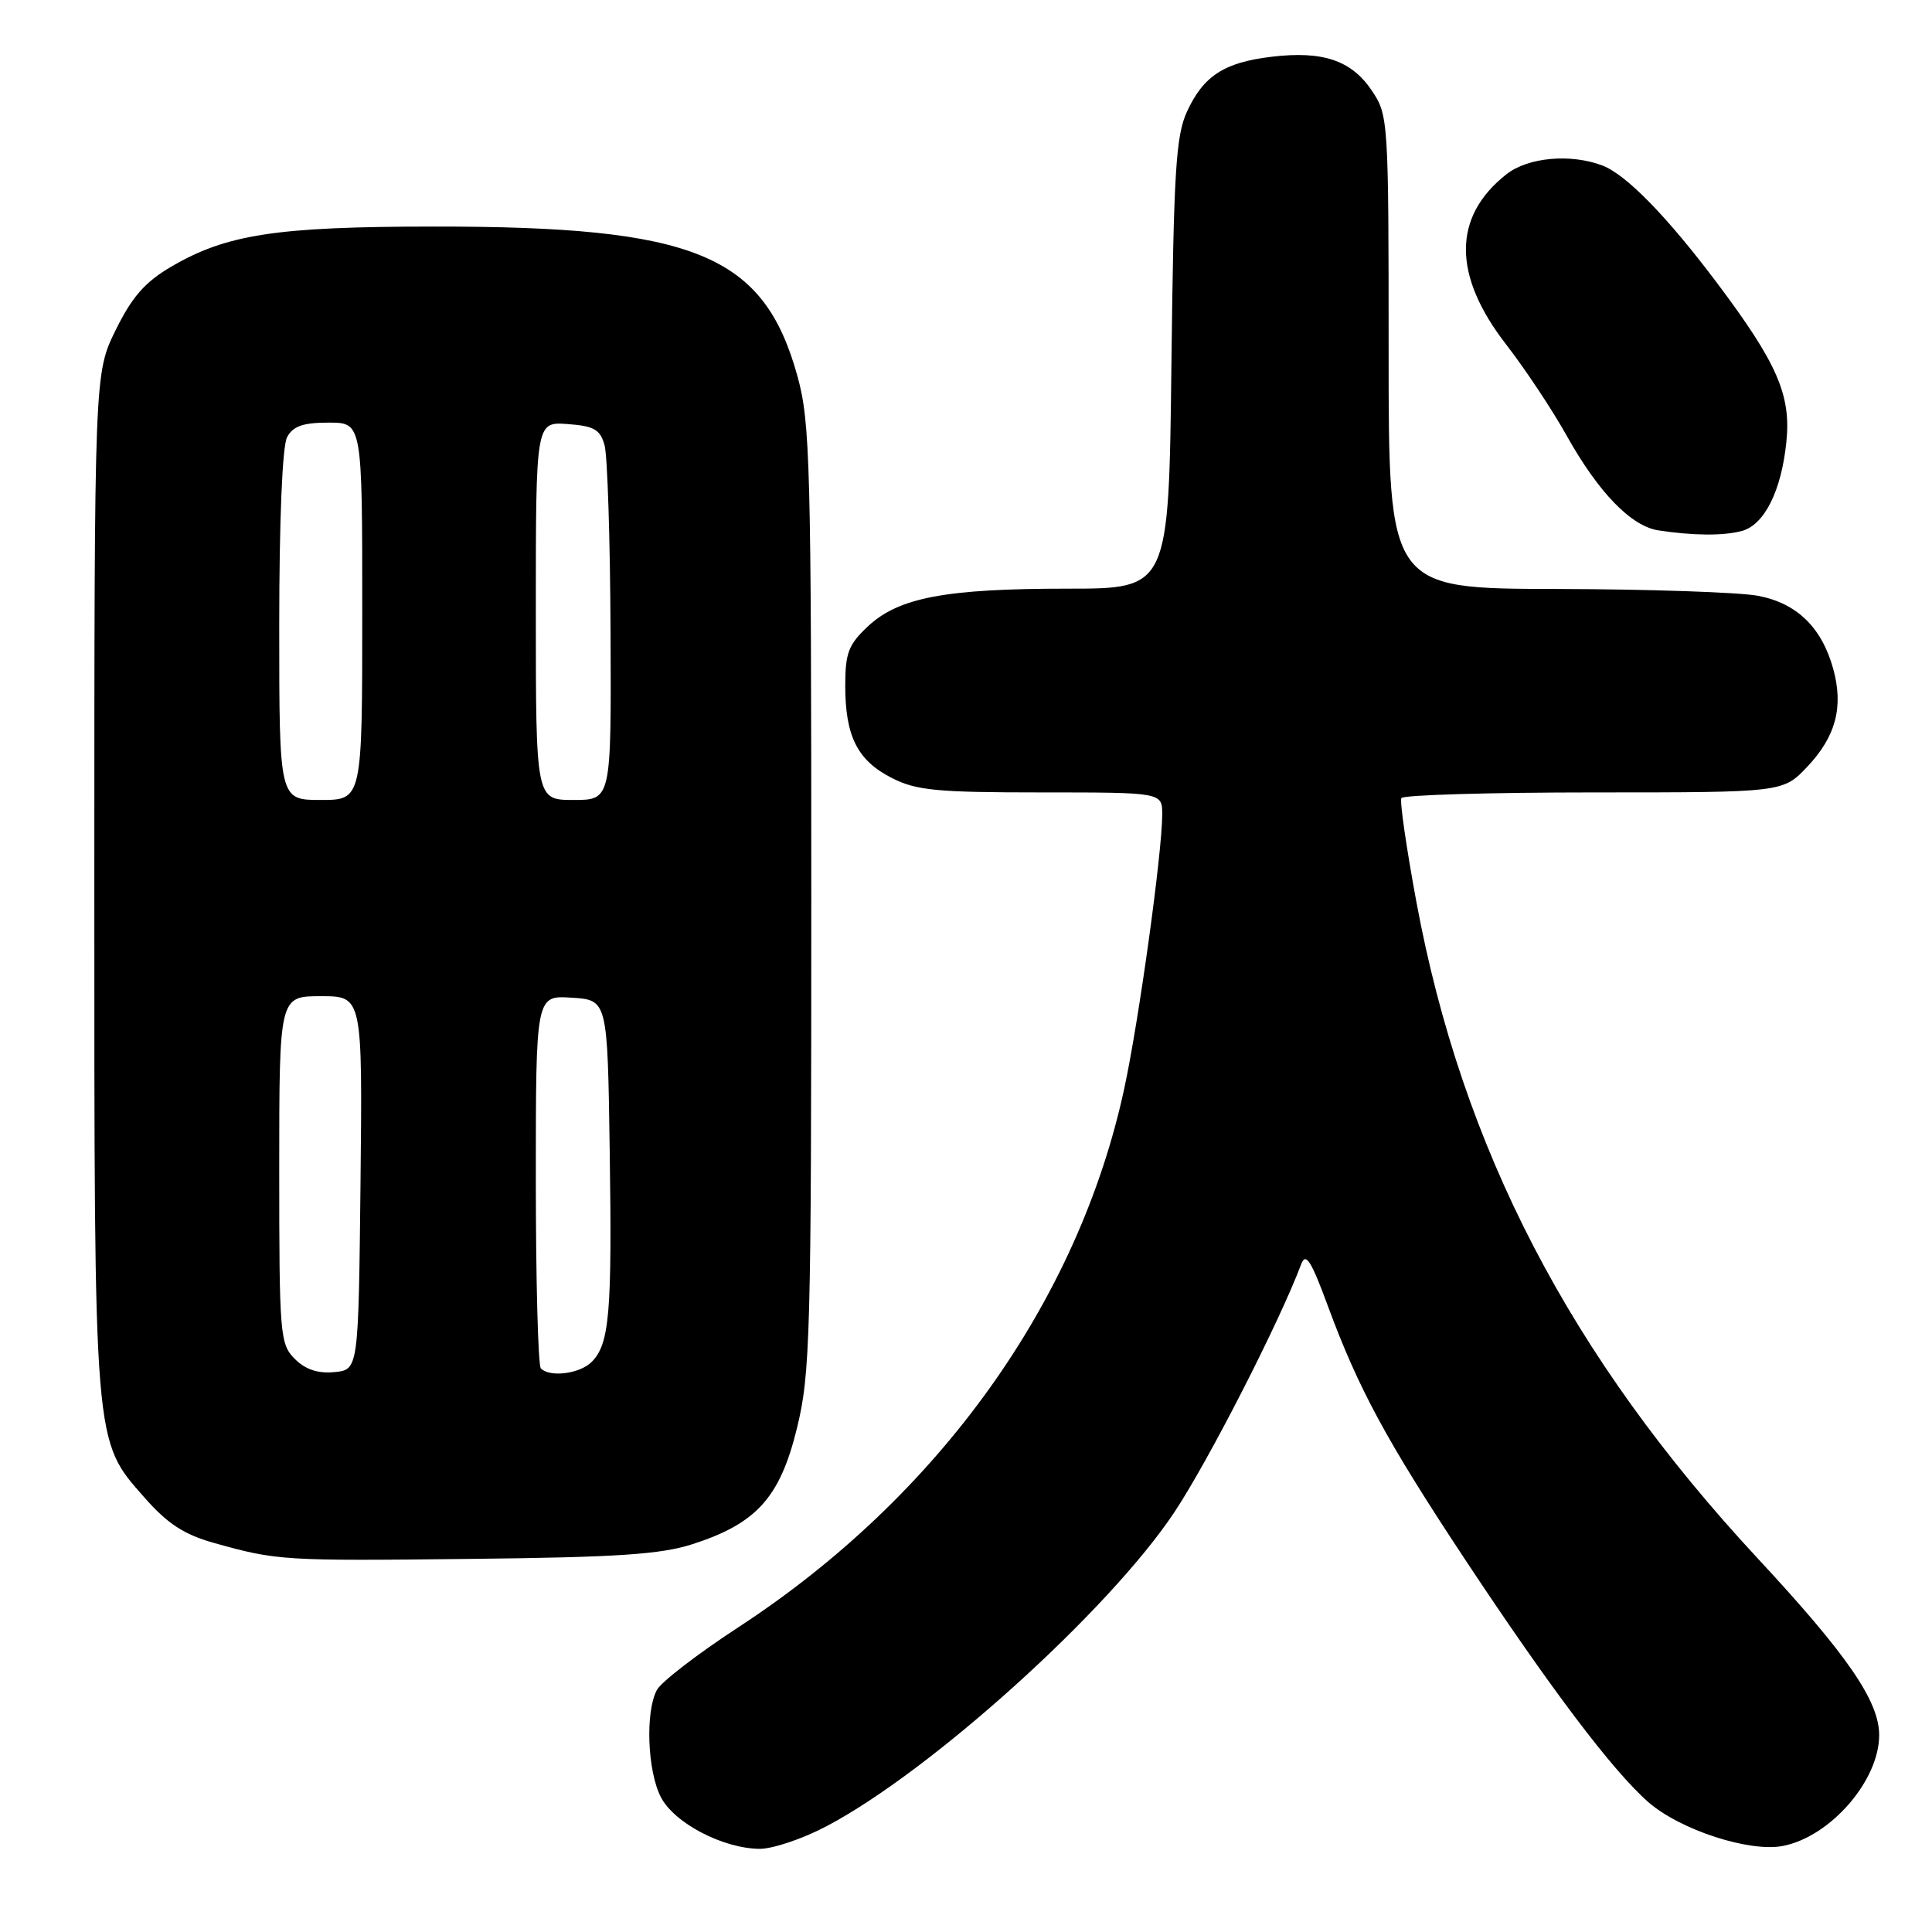 <?xml version="1.0" encoding="UTF-8" standalone="no"?>
<!DOCTYPE svg PUBLIC "-//W3C//DTD SVG 1.1//EN" "http://www.w3.org/Graphics/SVG/1.1/DTD/svg11.dtd" >
<svg xmlns="http://www.w3.org/2000/svg" xmlns:xlink="http://www.w3.org/1999/xlink" version="1.1" viewBox="0 0 256 256">
 <g >
 <path fill="currentColor"
d=" M 109.51 241.99 C 123.30 234.74 146.95 213.40 155.60 200.39 C 160.12 193.60 169.55 175.15 172.42 167.50 C 173.01 165.91 173.74 167.04 175.93 173.00 C 179.99 184.01 183.73 190.92 194.05 206.52 C 205.41 223.69 213.65 234.61 218.40 238.78 C 222.61 242.47 231.85 245.48 236.28 244.59 C 242.57 243.34 249.00 235.92 249.00 229.91 C 249.00 225.41 244.80 219.30 232.91 206.50 C 208.05 179.75 193.74 152.20 187.67 119.46 C 186.35 112.33 185.46 106.16 185.69 105.75 C 185.93 105.34 197.40 105.00 211.19 105.00 C 236.26 105.00 236.26 105.00 239.49 101.58 C 243.26 97.58 244.30 93.66 242.91 88.62 C 241.39 83.14 238.11 79.94 232.97 78.95 C 230.51 78.48 218.49 78.07 206.25 78.04 C 184.00 78.00 184.00 78.00 184.00 46.65 C 184.00 15.79 183.96 15.24 181.75 11.97 C 179.06 7.99 175.26 6.71 168.50 7.52 C 162.21 8.27 159.47 10.05 157.29 14.77 C 155.81 17.97 155.52 22.70 155.22 48.25 C 154.87 78.00 154.87 78.00 141.48 78.00 C 125.32 78.00 119.10 79.17 115.02 82.98 C 112.43 85.40 112.00 86.52 112.00 90.85 C 112.00 97.56 113.61 100.76 118.16 103.08 C 121.40 104.74 124.12 105.00 137.96 105.00 C 154.00 105.00 154.00 105.00 154.00 107.91 C 154.00 112.94 150.93 135.13 148.98 144.19 C 142.90 172.46 124.39 198.30 97.79 215.65 C 92.45 219.14 87.61 222.86 87.04 223.93 C 85.49 226.82 85.78 234.68 87.57 238.13 C 89.34 241.57 95.80 244.94 100.65 244.98 C 102.38 244.99 106.37 243.65 109.51 241.99 Z  M 91.76 204.61 C 100.24 201.88 103.35 198.43 105.59 189.28 C 107.37 182.05 107.50 177.10 107.50 119.00 C 107.50 61.60 107.35 55.96 105.68 49.89 C 101.21 33.71 92.18 29.99 57.42 30.02 C 36.61 30.03 30.01 31.05 22.68 35.34 C 19.20 37.38 17.49 39.34 15.32 43.75 C 12.50 49.50 12.50 49.50 12.50 117.00 C 12.50 192.26 12.37 190.74 19.21 198.51 C 22.21 201.91 24.41 203.34 28.33 204.44 C 36.71 206.79 37.44 206.84 62.50 206.56 C 81.77 206.35 87.54 205.97 91.76 204.61 Z  M 230.79 70.36 C 233.78 69.56 236.04 65.06 236.70 58.58 C 237.35 52.37 235.50 48.12 227.52 37.50 C 220.91 28.70 215.48 23.13 212.32 21.93 C 208.11 20.33 202.47 20.84 199.61 23.09 C 192.46 28.72 192.45 36.48 199.60 45.68 C 202.06 48.86 205.65 54.25 207.56 57.67 C 211.80 65.26 216.13 69.73 219.76 70.28 C 224.33 70.98 228.38 71.01 230.79 70.36 Z  M 39.06 180.06 C 37.10 178.10 37.00 176.89 37.00 155.00 C 37.00 132.00 37.00 132.00 42.52 132.00 C 48.03 132.00 48.03 132.00 47.77 156.75 C 47.50 181.50 47.50 181.50 44.31 181.81 C 42.12 182.02 40.47 181.47 39.06 180.06 Z  M 71.67 181.33 C 71.30 180.97 71.00 169.69 71.00 156.28 C 71.00 131.89 71.00 131.89 75.75 132.20 C 80.50 132.50 80.50 132.50 80.79 152.50 C 81.11 174.04 80.76 178.10 78.39 180.47 C 76.83 182.03 72.87 182.54 71.67 181.33 Z  M 37.00 82.93 C 37.00 68.95 37.41 59.11 38.04 57.93 C 38.82 56.47 40.14 56.00 43.54 56.00 C 48.00 56.00 48.00 56.00 48.00 81.00 C 48.00 106.00 48.00 106.00 42.50 106.00 C 37.00 106.00 37.00 106.00 37.00 82.93 Z  M 71.00 80.94 C 71.00 55.89 71.00 55.89 75.21 56.19 C 78.73 56.45 79.53 56.91 80.11 59.00 C 80.49 60.38 80.85 71.51 80.90 83.75 C 81.00 106.00 81.00 106.00 76.00 106.00 C 71.00 106.00 71.00 106.00 71.00 80.94 Z "/>
</g>
</svg>